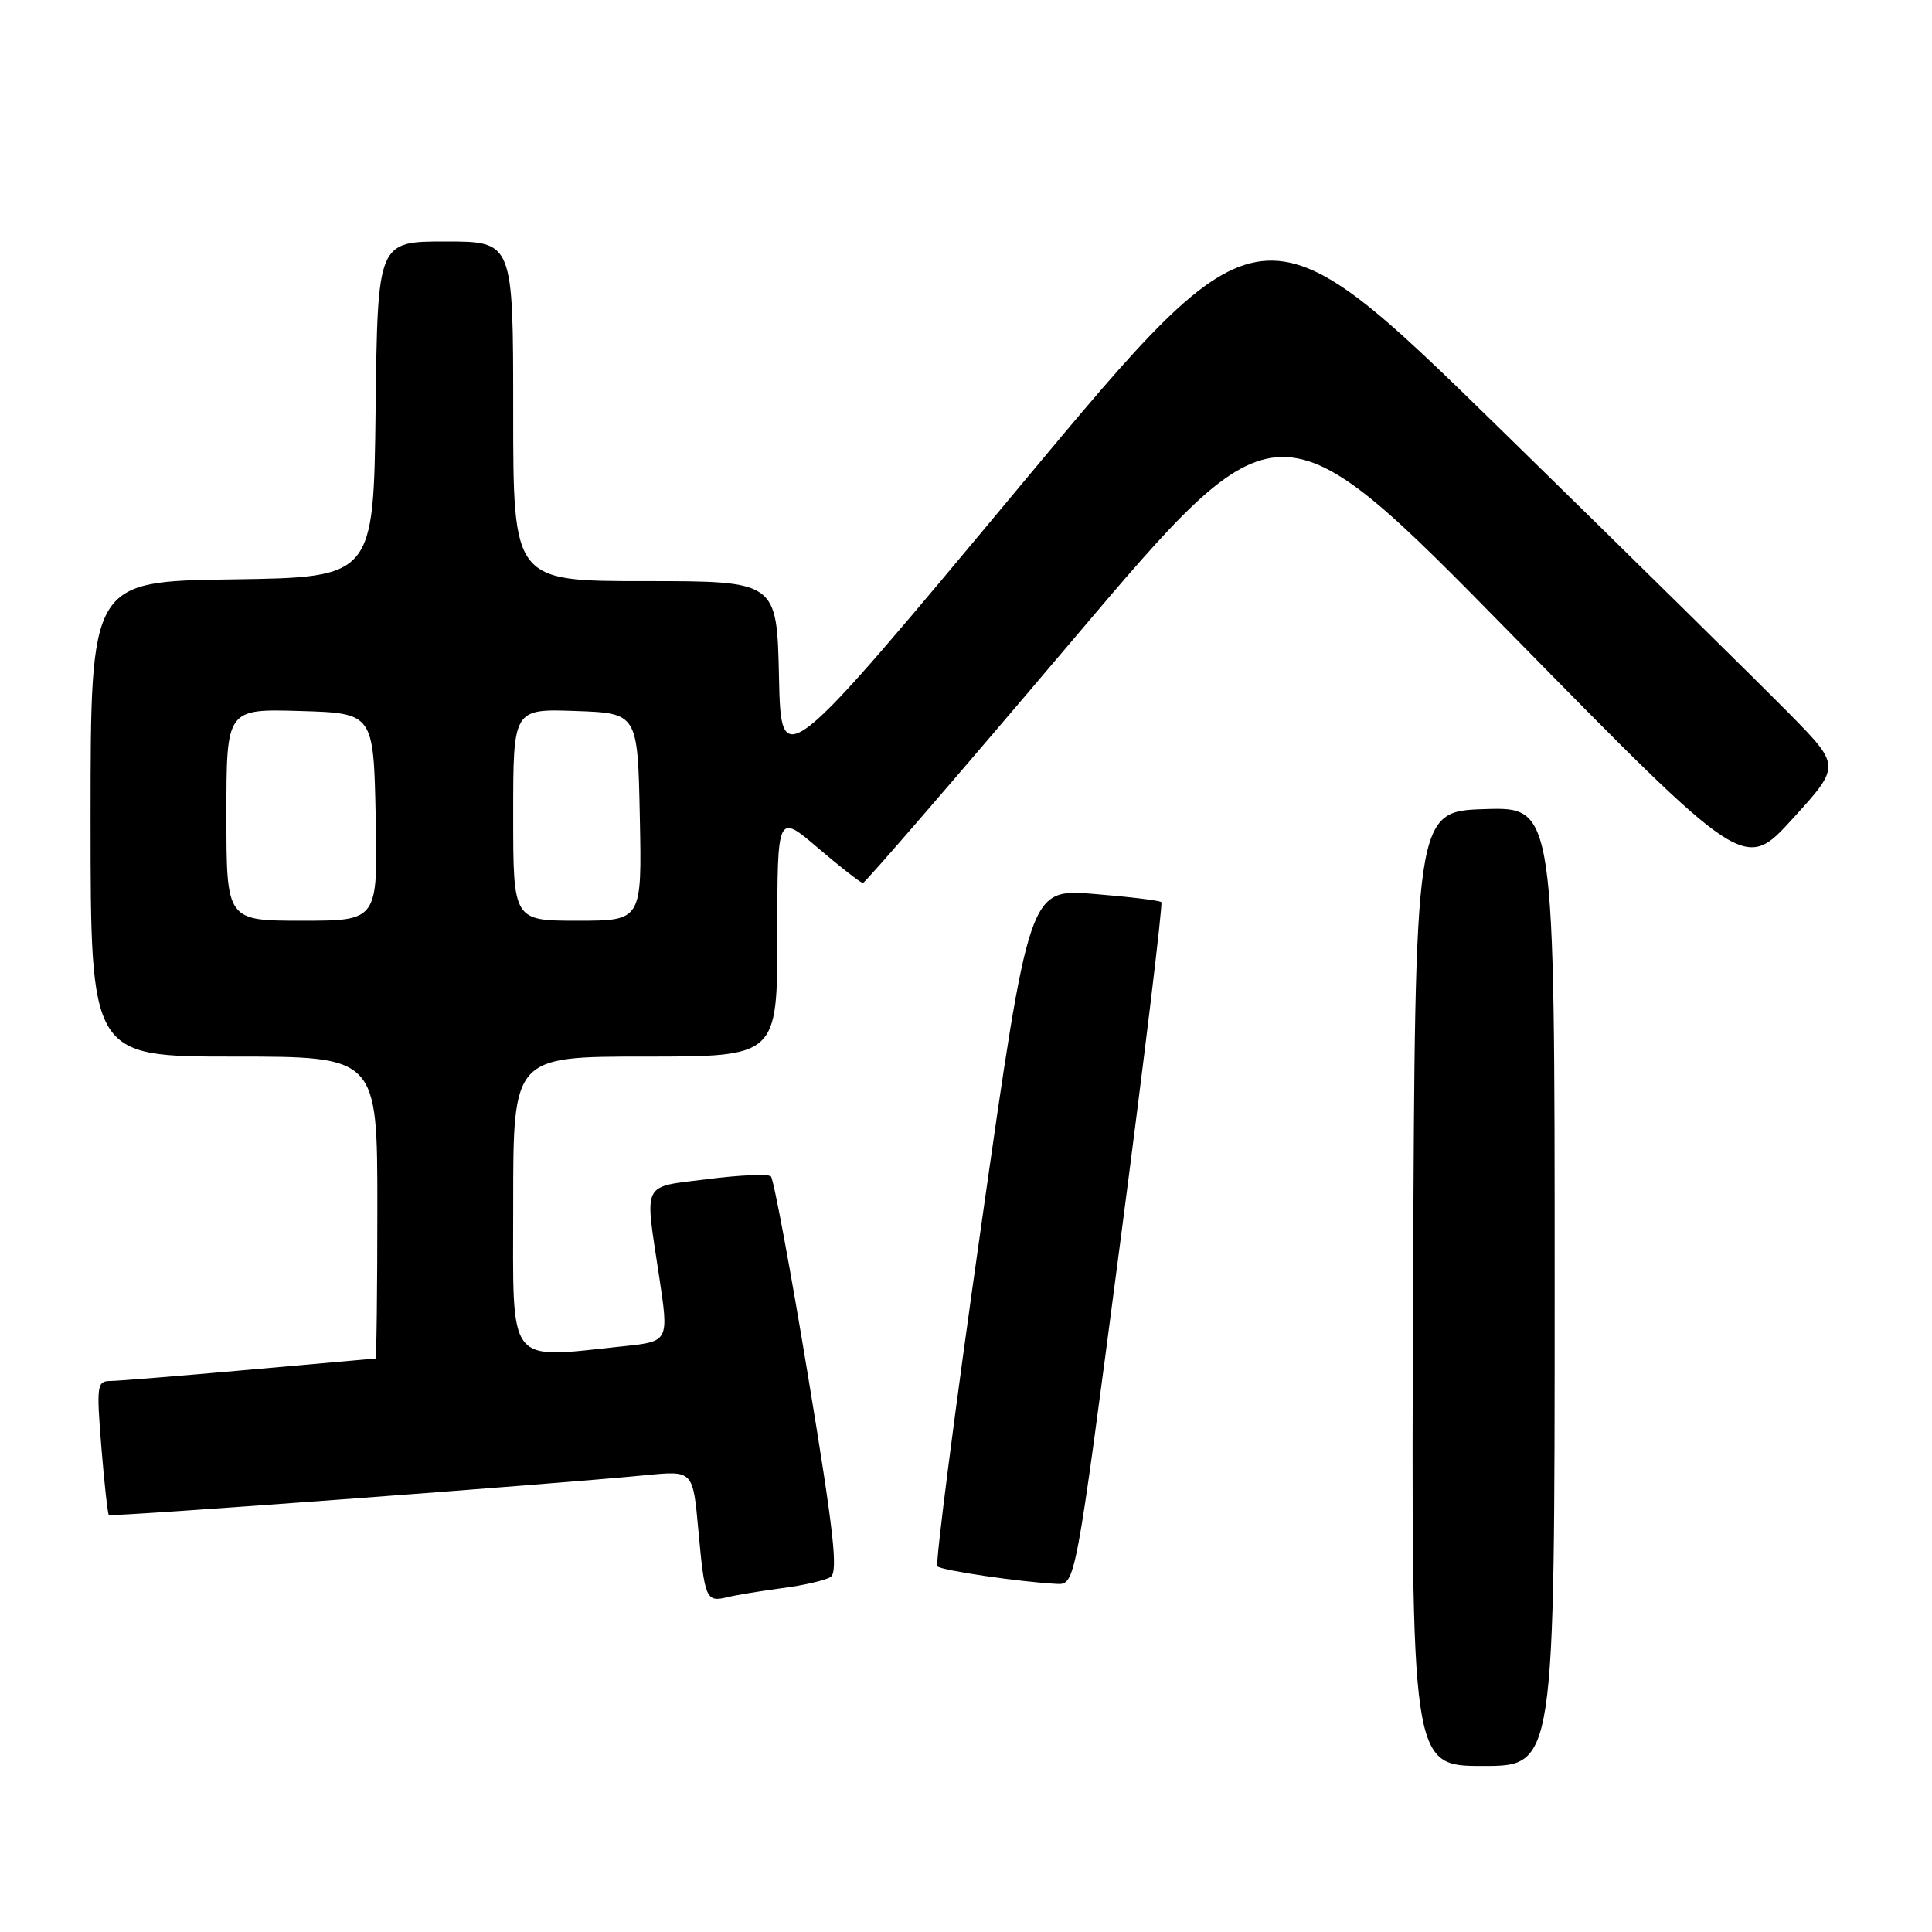 <?xml version="1.0" encoding="UTF-8" standalone="no"?>
<!DOCTYPE svg PUBLIC "-//W3C//DTD SVG 1.1//EN" "http://www.w3.org/Graphics/SVG/1.1/DTD/svg11.dtd" >
<svg xmlns="http://www.w3.org/2000/svg" xmlns:xlink="http://www.w3.org/1999/xlink" version="1.1" viewBox="0 0 256 256">
 <g >
 <path fill="currentColor"
d=" M 206.00 170.46 C 206.00 106.92 206.00 106.92 196.75 107.21 C 187.50 107.50 187.50 107.50 187.24 170.75 C 186.99 234.00 186.99 234.00 196.49 234.00 C 206.00 234.00 206.00 234.00 206.00 170.46 Z  M 103.62 210.44 C 106.44 210.08 109.33 209.41 110.04 208.97 C 111.09 208.33 110.49 203.01 107.07 182.33 C 104.73 168.13 102.51 156.22 102.15 155.88 C 101.79 155.53 98.01 155.70 93.75 156.24 C 84.90 157.37 85.42 156.34 87.34 169.13 C 88.64 177.75 88.64 177.75 82.67 178.38 C 66.95 180.02 68.00 181.37 68.00 159.50 C 68.00 140.00 68.00 140.00 85.50 140.00 C 103.00 140.00 103.00 140.00 103.00 123.88 C 103.00 107.76 103.00 107.76 108.41 112.38 C 111.38 114.92 114.06 117.00 114.34 117.00 C 114.63 117.00 127.14 102.51 142.14 84.80 C 169.41 52.60 169.41 52.60 200.28 84.05 C 231.15 115.50 231.15 115.50 237.52 108.50 C 243.90 101.50 243.90 101.50 237.20 94.67 C 233.51 90.92 216.26 73.92 198.85 56.90 C 167.20 25.96 167.20 25.96 135.35 64.18 C 103.50 102.41 103.50 102.41 103.22 89.70 C 102.94 77.00 102.94 77.00 85.47 77.00 C 68.00 77.00 68.00 77.00 68.00 54.50 C 68.00 32.00 68.00 32.00 59.02 32.00 C 50.04 32.00 50.04 32.00 49.77 54.25 C 49.50 76.50 49.50 76.50 30.75 76.77 C 12.00 77.04 12.00 77.04 12.00 108.52 C 12.00 140.00 12.00 140.00 31.00 140.00 C 50.00 140.00 50.00 140.00 50.00 160.00 C 50.00 171.00 49.89 180.01 49.75 180.01 C 49.61 180.02 42.08 180.69 33.00 181.50 C 23.93 182.31 15.65 182.98 14.61 182.99 C 12.85 183.00 12.77 183.59 13.43 191.74 C 13.82 196.54 14.27 200.60 14.42 200.75 C 14.69 201.02 73.36 196.67 85.66 195.46 C 91.82 194.86 91.82 194.86 92.53 202.68 C 93.37 211.89 93.56 212.32 96.36 211.64 C 97.54 211.35 100.80 210.81 103.62 210.44 Z  M 148.39 164.97 C 151.63 140.21 154.10 119.77 153.88 119.54 C 153.66 119.32 149.63 118.83 144.92 118.45 C 136.37 117.76 136.37 117.76 130.02 162.38 C 126.52 186.92 123.91 207.24 124.21 207.55 C 124.76 208.09 135.21 209.63 140.00 209.87 C 142.50 210.00 142.50 210.00 148.39 164.97 Z  M 30.00 107.96 C 30.00 93.93 30.00 93.93 39.75 94.21 C 49.50 94.50 49.50 94.50 49.78 108.25 C 50.06 122.00 50.06 122.00 40.03 122.00 C 30.00 122.00 30.00 122.00 30.00 107.96 Z  M 68.00 107.96 C 68.00 93.92 68.00 93.92 76.25 94.21 C 84.50 94.50 84.50 94.50 84.78 108.25 C 85.06 122.00 85.06 122.00 76.53 122.00 C 68.00 122.00 68.00 122.00 68.00 107.96 Z "/>
</g>
</svg>